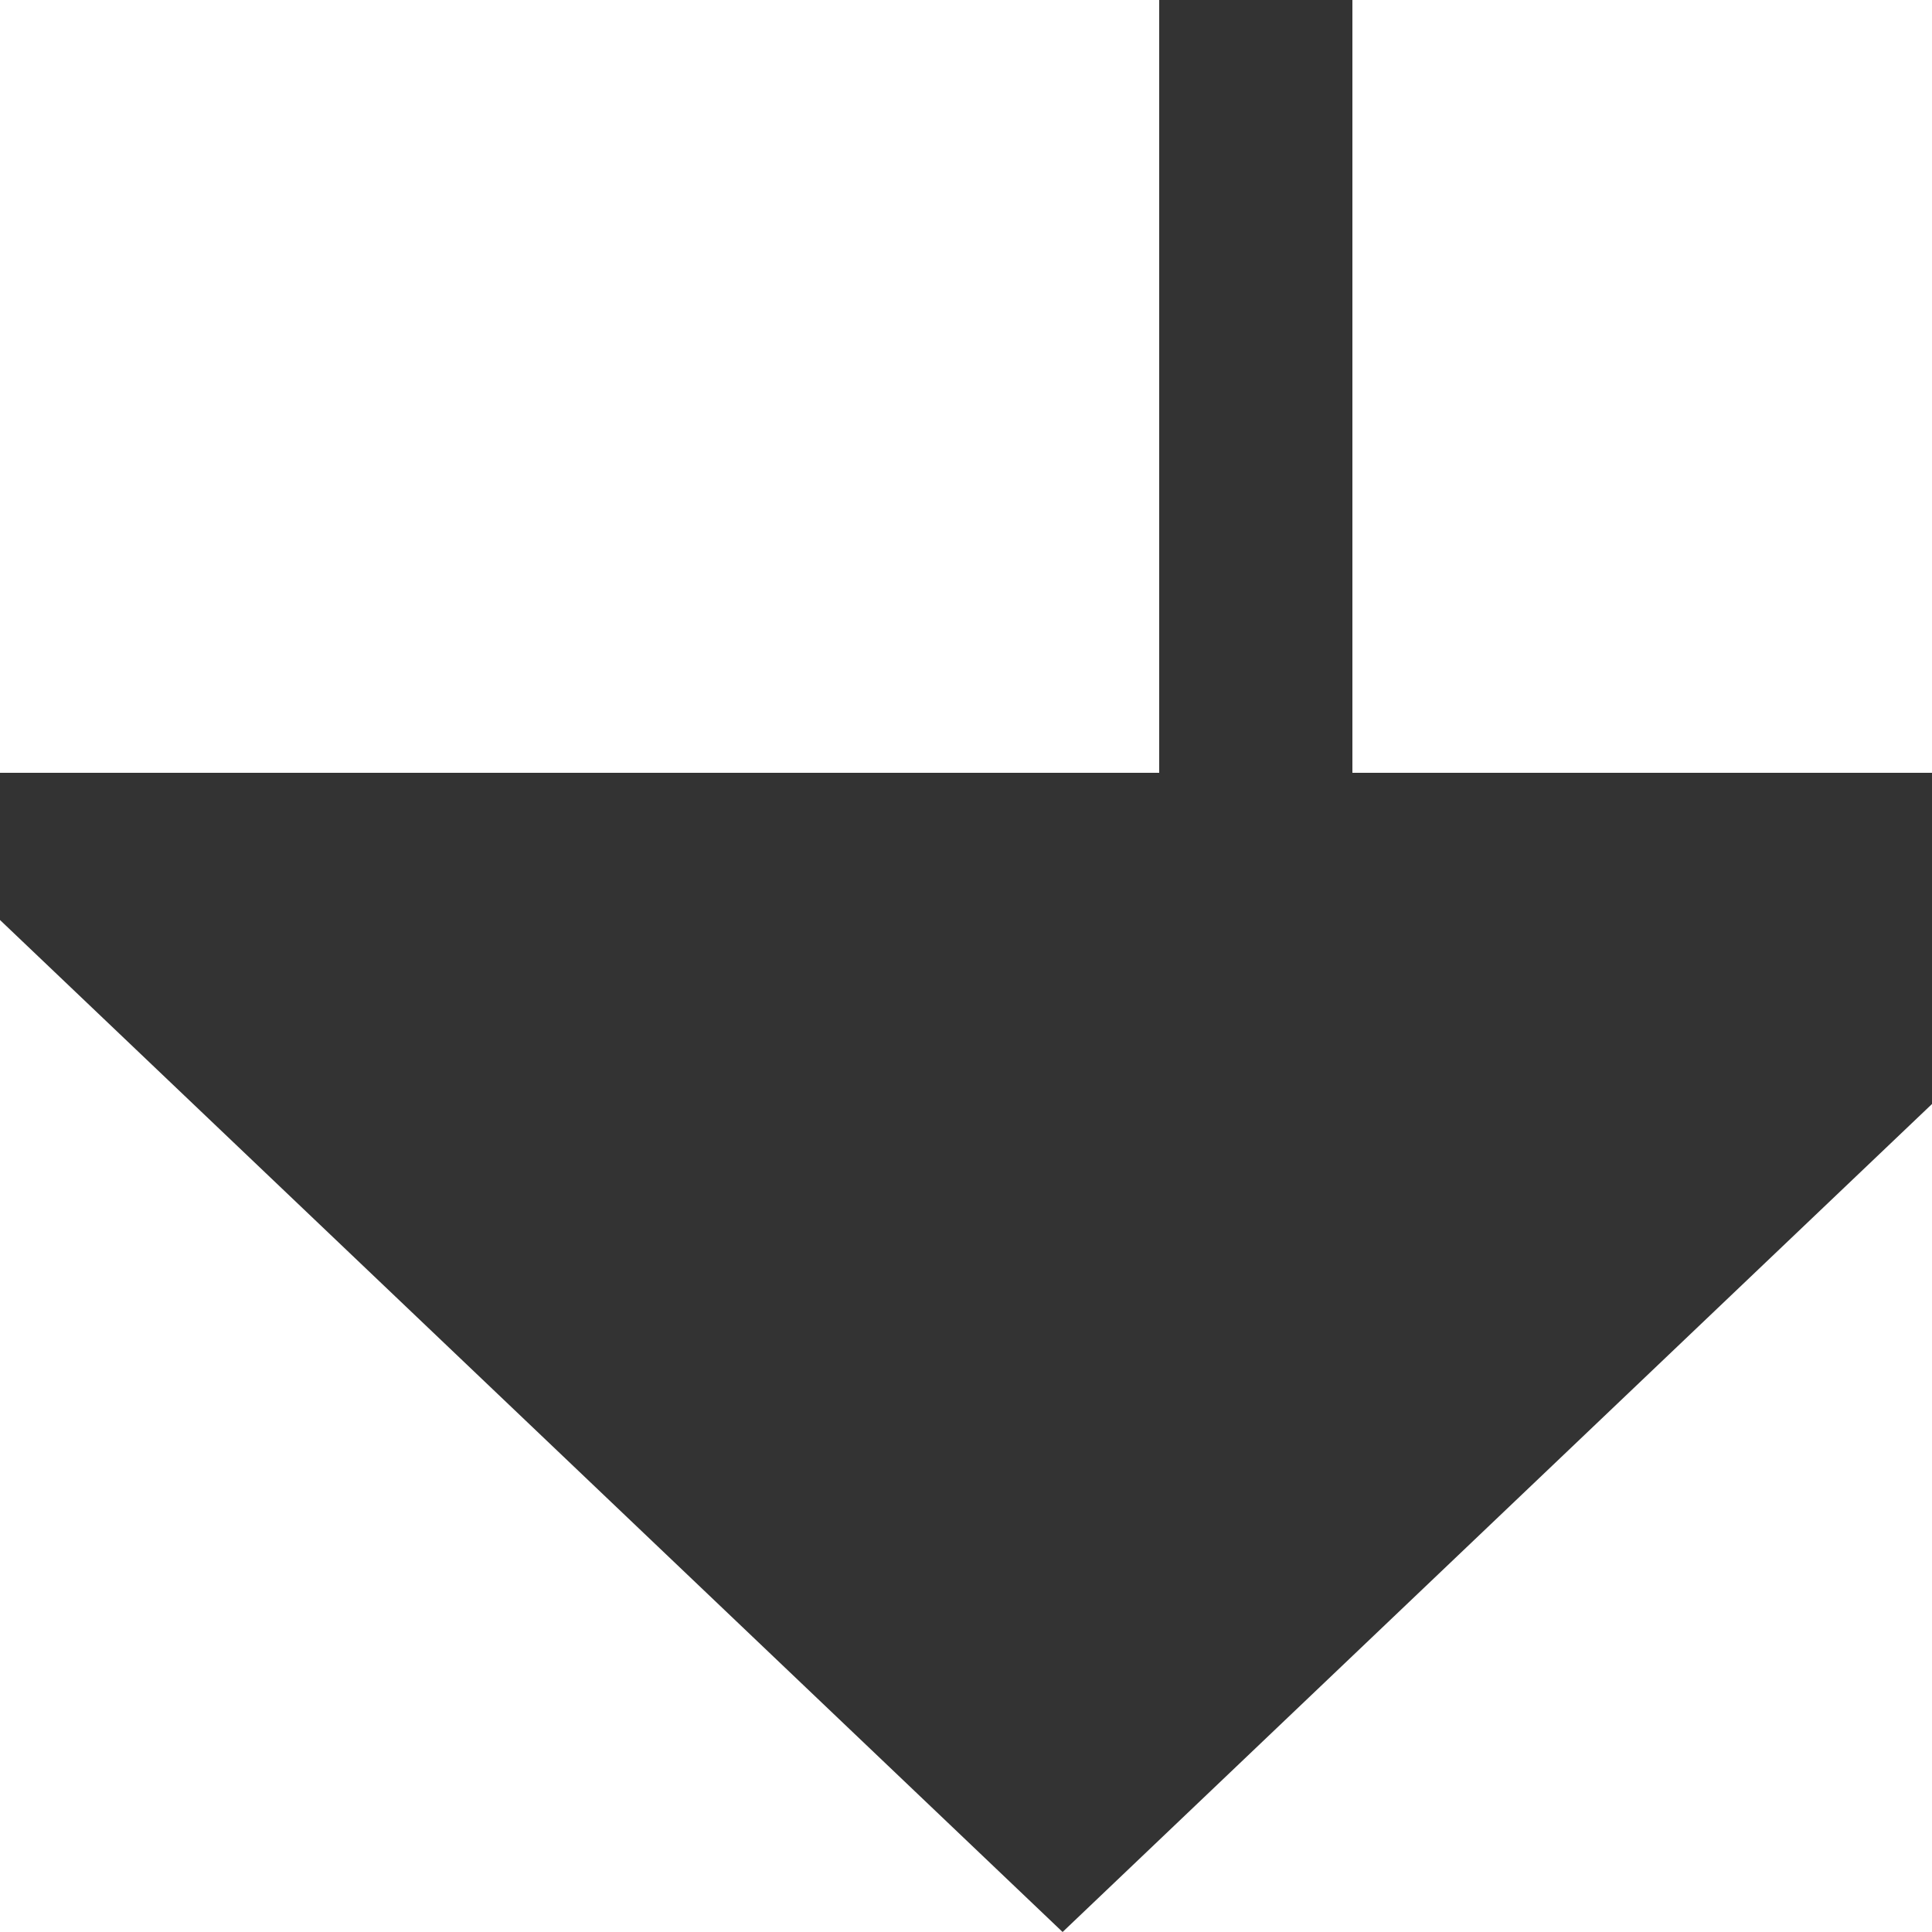 ﻿<?xml version="1.0" encoding="utf-8"?>
<svg version="1.1" xmlns:xlink="http://www.w3.org/1999/xlink" width="10px" height="10px" preserveAspectRatio="xMinYMid meet" viewBox="365 403  10 8" xmlns="http://www.w3.org/2000/svg">
  <path d="M 371.5 371  L 371.5 406.5  A 0.5 0.5 0 0 1 371 407.5 A 0.5 0.5 0 0 0 370.5 408 " stroke-width="1" stroke="#333333" fill="none" />
  <path d="M 364.2 406  L 370.5 412  L 376.8 406  L 364.2 406  Z " fill-rule="nonzero" fill="#333333" stroke="none" />
</svg>